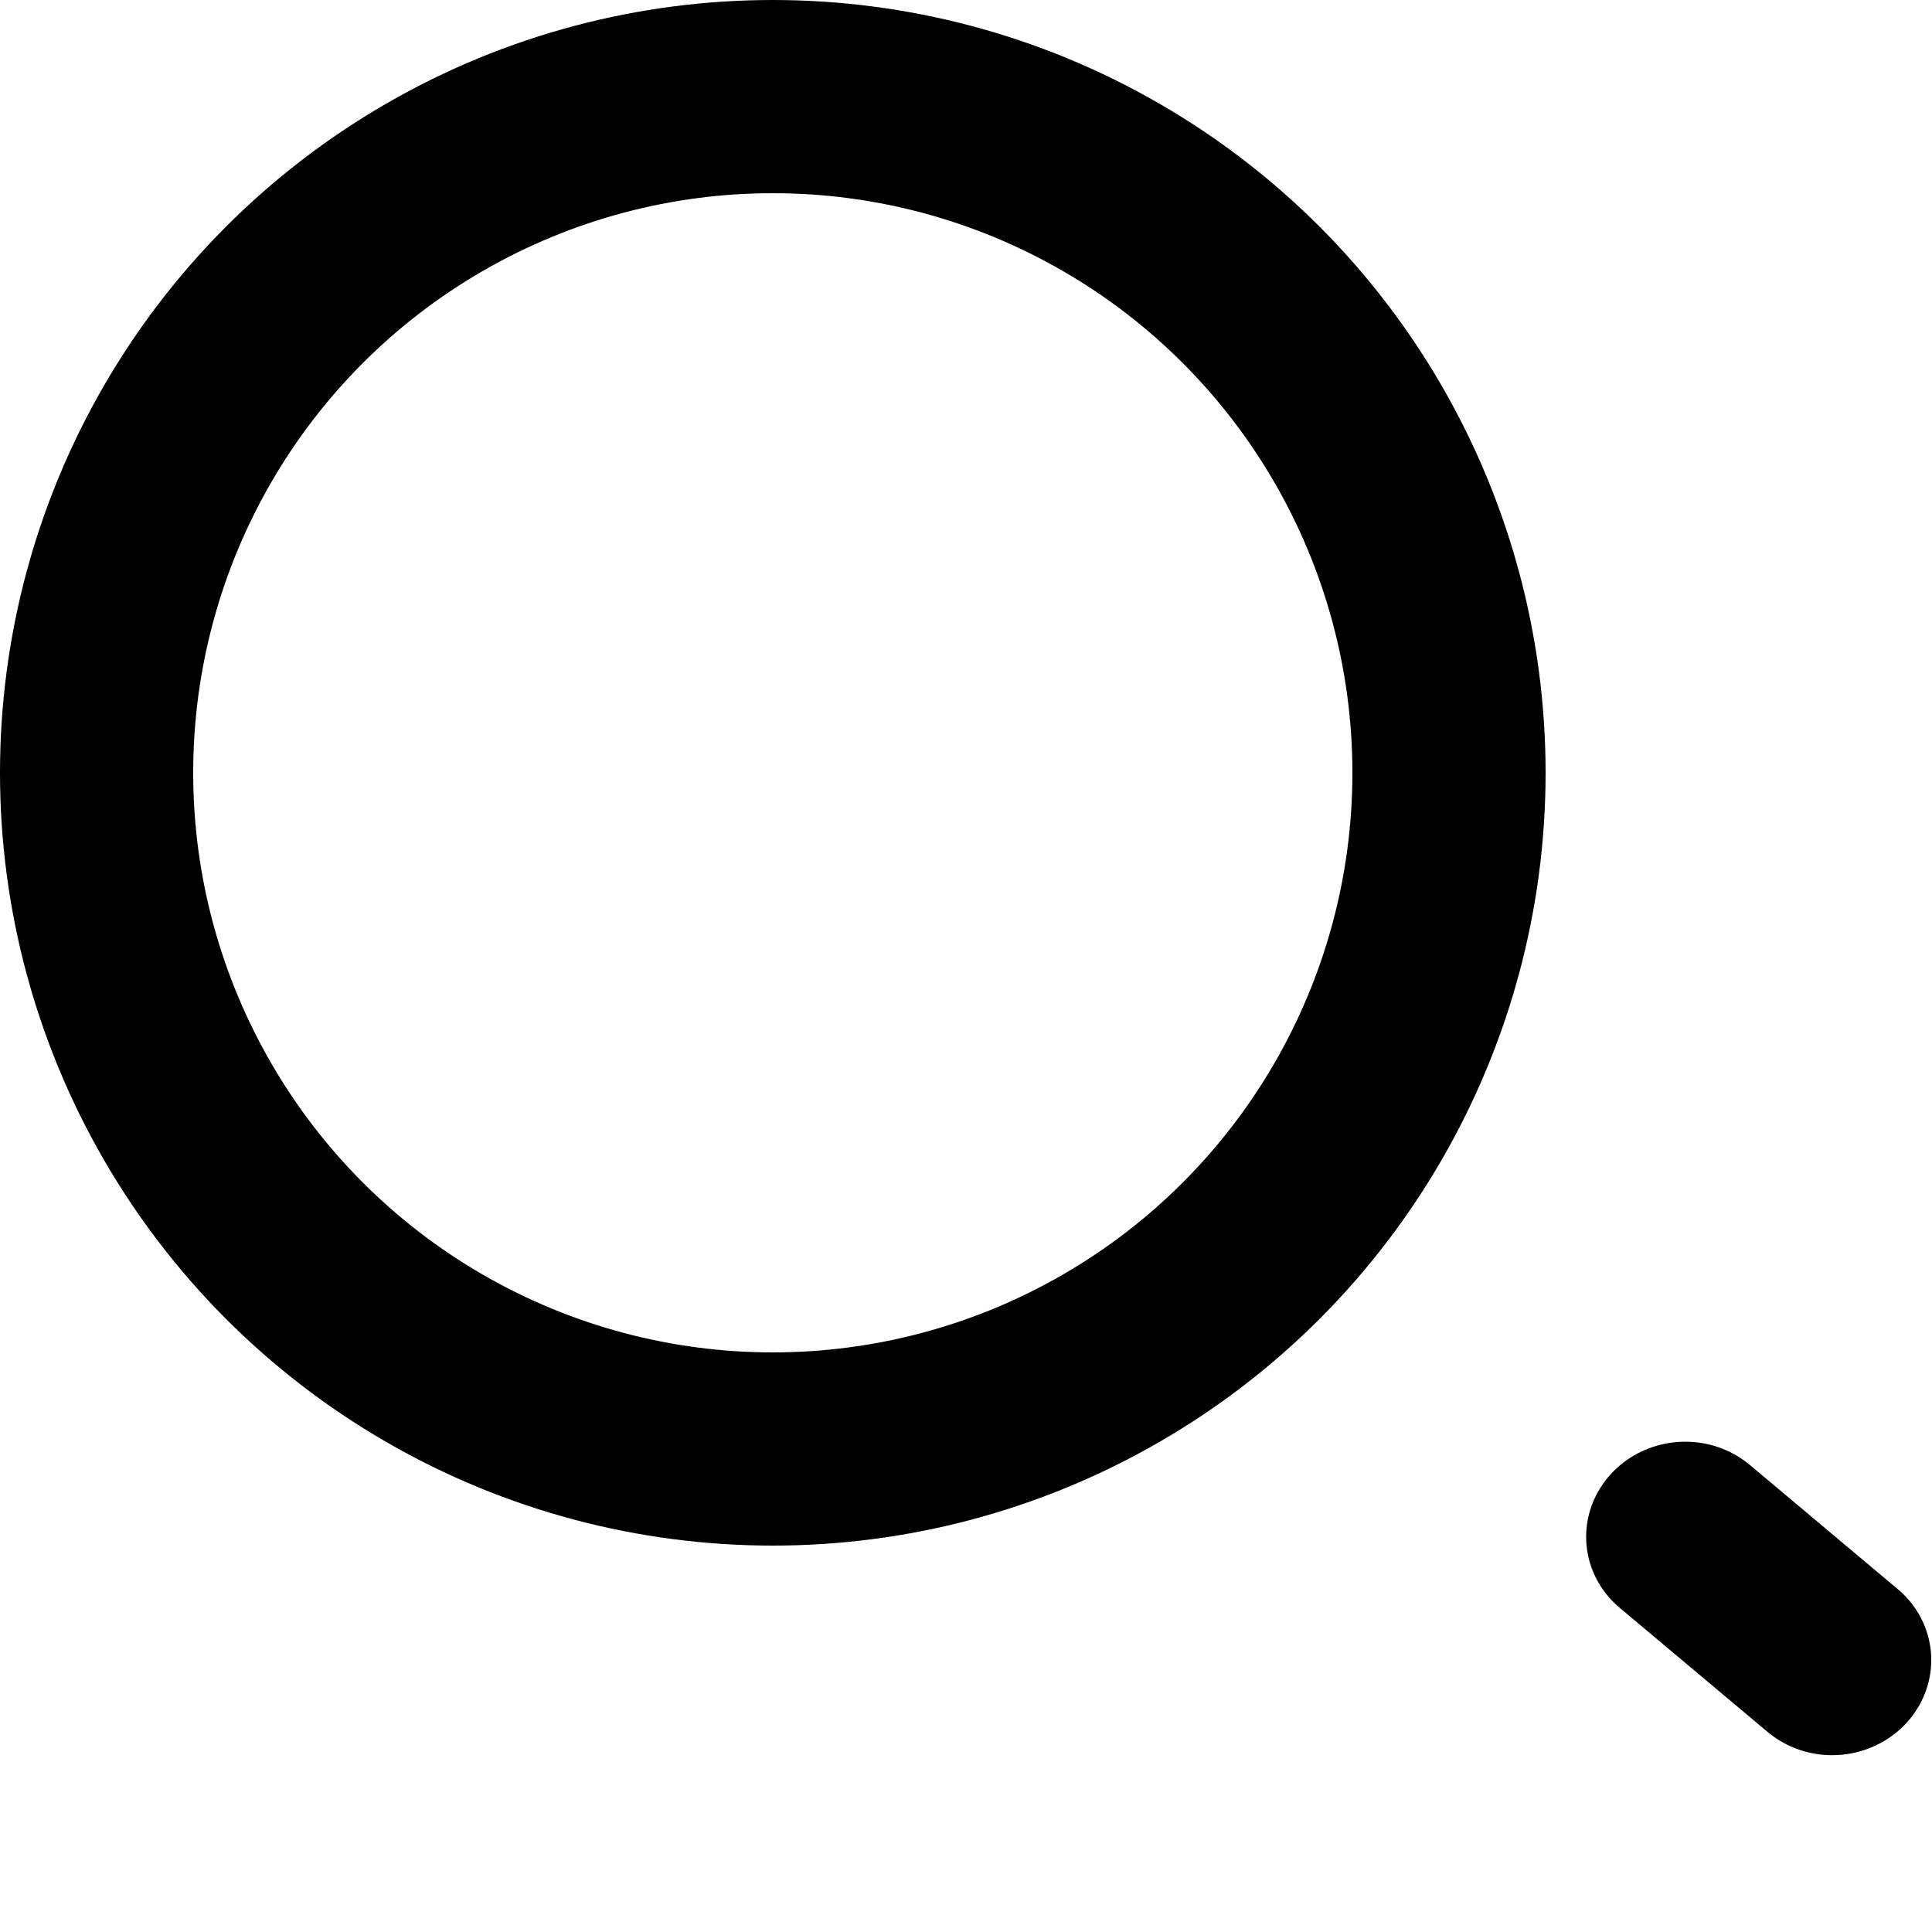 <svg width="20" height="20" viewBox="0 0 20 20" fill="none" xmlns="http://www.w3.org/2000/svg">
<line x1="1" y1="-1" x2="3" y2="-1" transform="matrix(0.766 0.643 -0.674 0.739 16 16)" stroke="black" stroke-width="2" stroke-linecap="round"/>
<circle cx="8" cy="8" r="7" stroke="black" stroke-width="2"/>
</svg>
